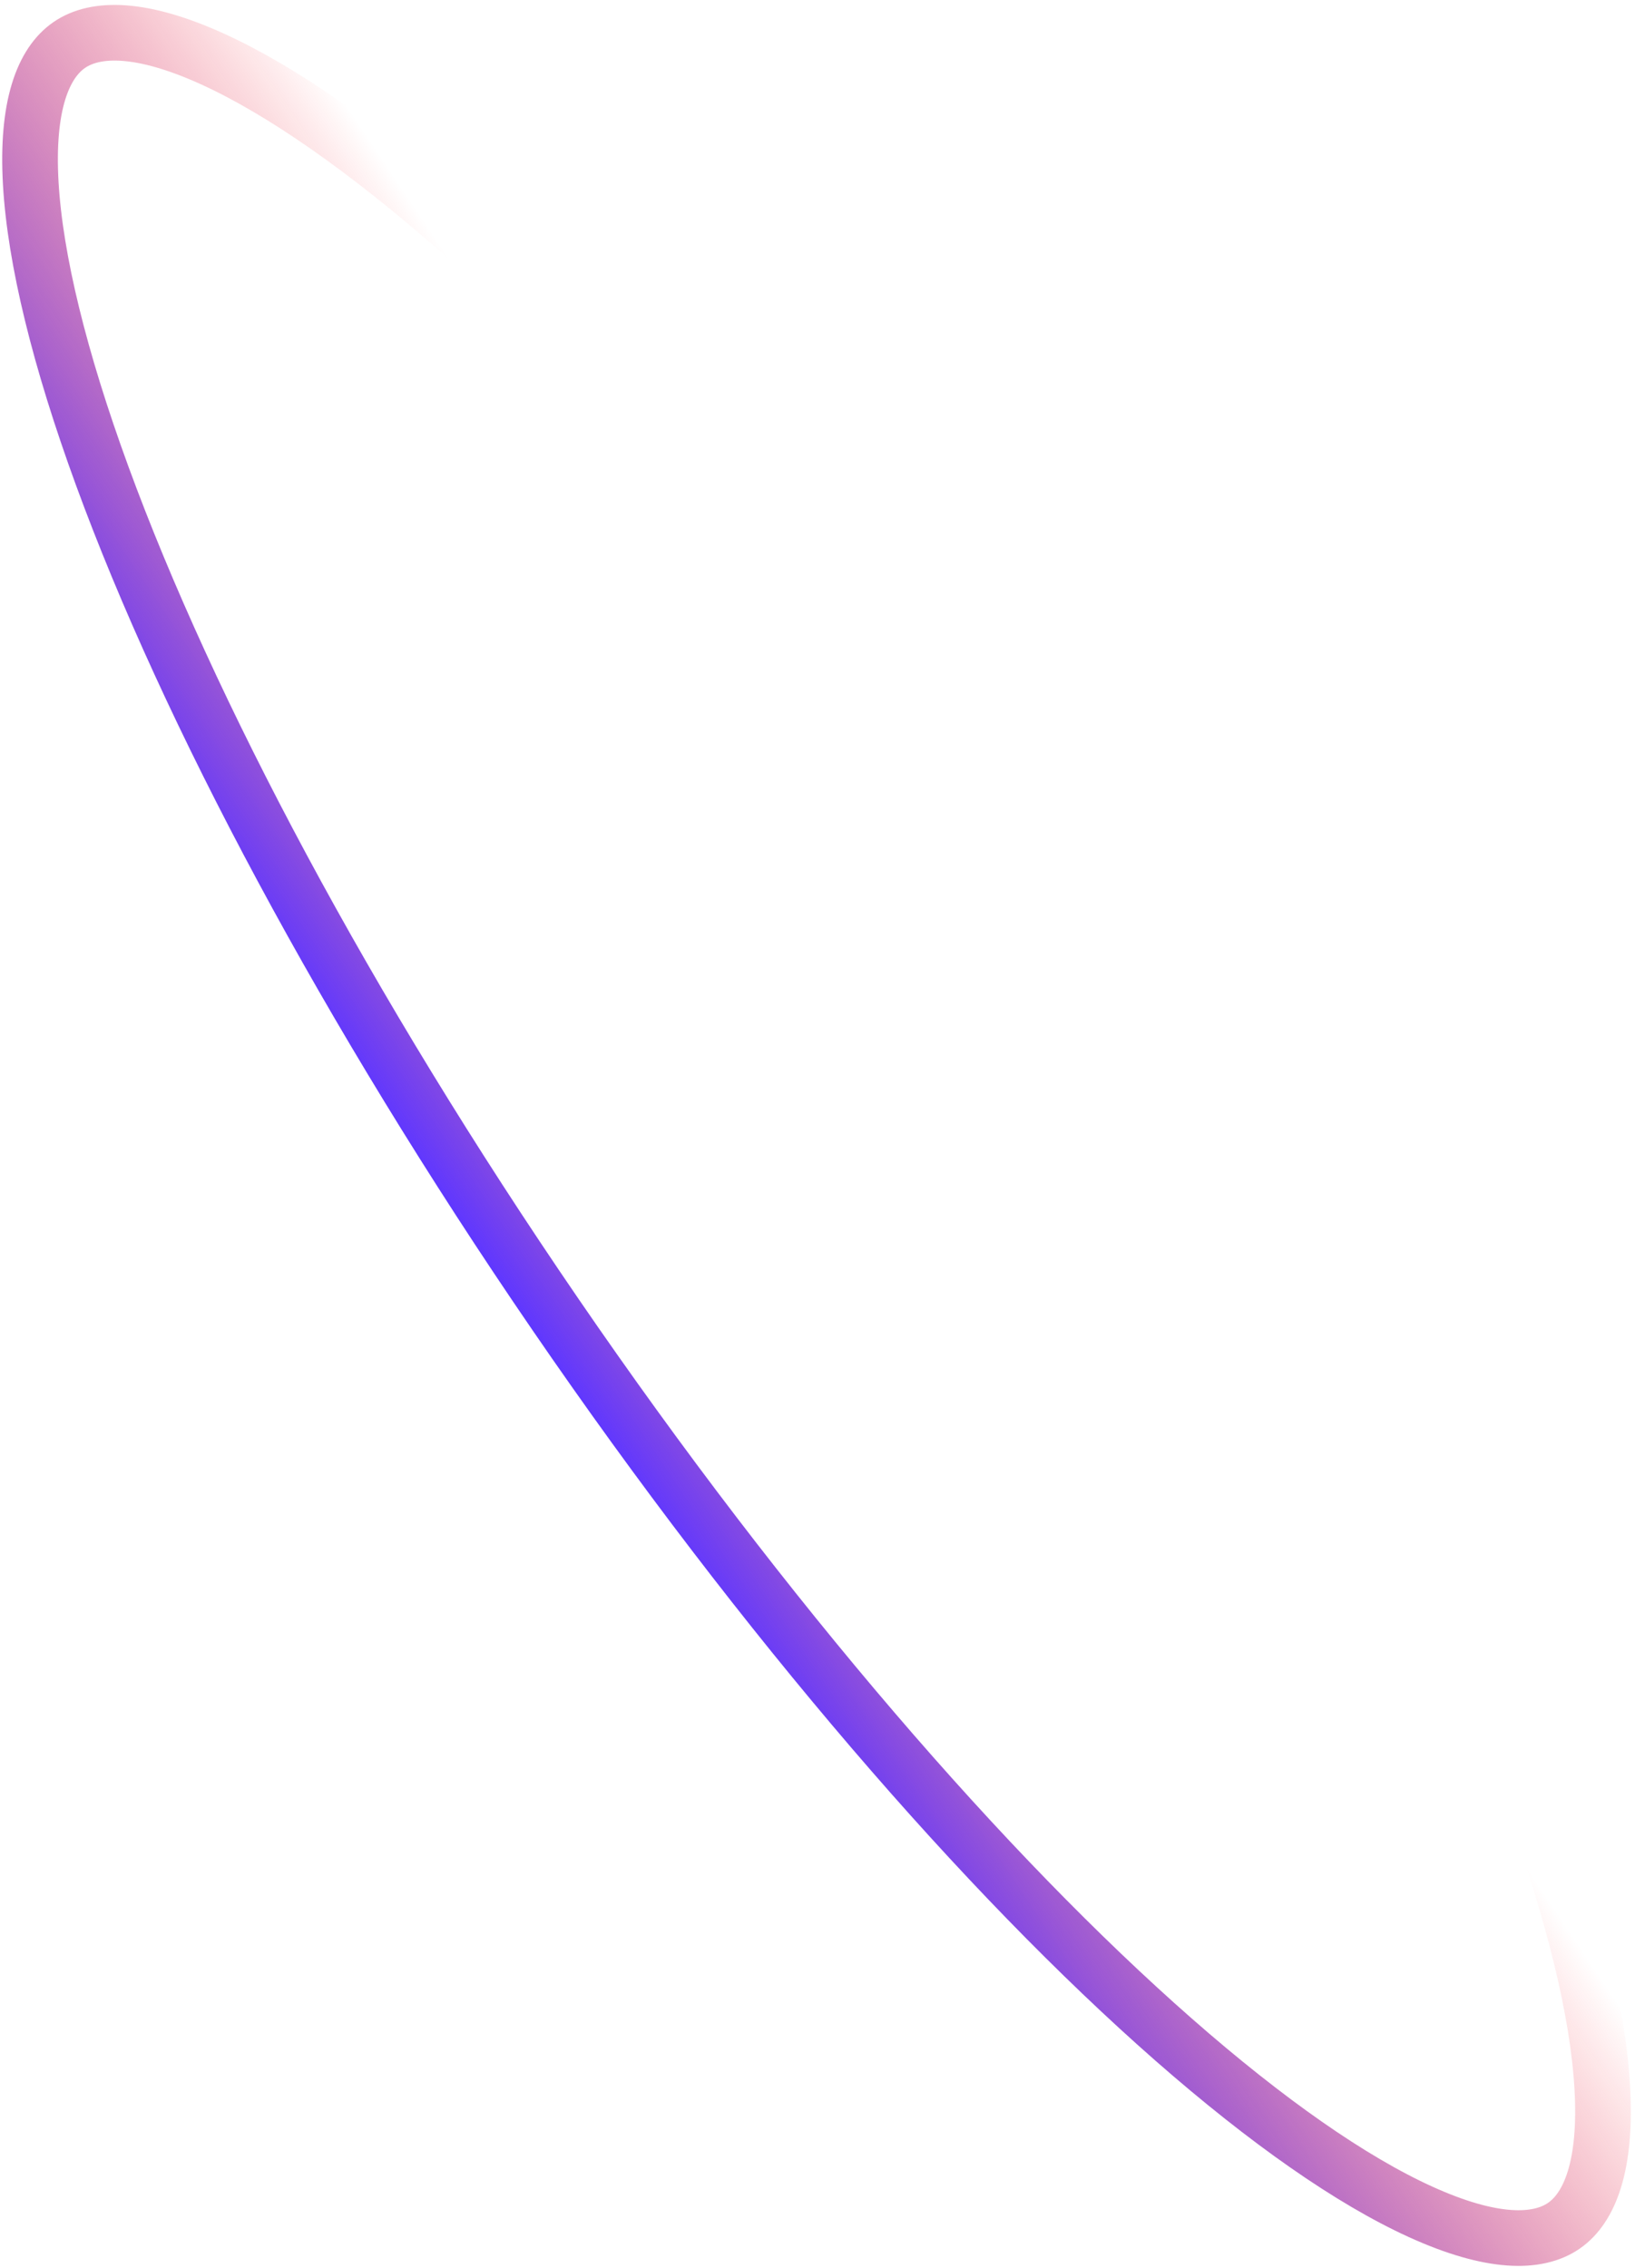<svg width="235" height="326" viewBox="0 0 235 326" fill="none" xmlns="http://www.w3.org/2000/svg">
<path d="M224.75 319.937C220.966 322.53 214.343 322.549 204.157 317.911C194.231 313.391 182.14 304.971 168.659 293.14C141.742 269.519 109.972 232.917 79.824 188.916C49.676 144.915 27.014 102.072 14.705 68.442C8.54 51.598 5.054 37.283 4.423 26.395C3.775 15.221 6.184 9.052 9.968 6.459C13.752 3.866 20.375 3.848 30.561 8.486C40.487 13.006 52.578 21.426 66.059 33.257C92.976 56.877 124.746 93.48 154.894 137.481C185.041 181.482 207.704 224.325 220.013 257.954C226.178 274.798 229.664 289.113 230.295 300.002C230.943 311.176 228.534 317.345 224.75 319.937Z" stroke="url(#paint0_linear)" stroke-width="8"/>
<defs>
<linearGradient id="paint0_linear" x1="76.524" y1="191.177" x2="139.5" y2="149" gradientUnits="userSpaceOnUse">
<stop stop-color="#5F37FF"/>
<stop offset="1" stop-color="#FF0000" stop-opacity="0"/>
</linearGradient>
</defs>
</svg>
